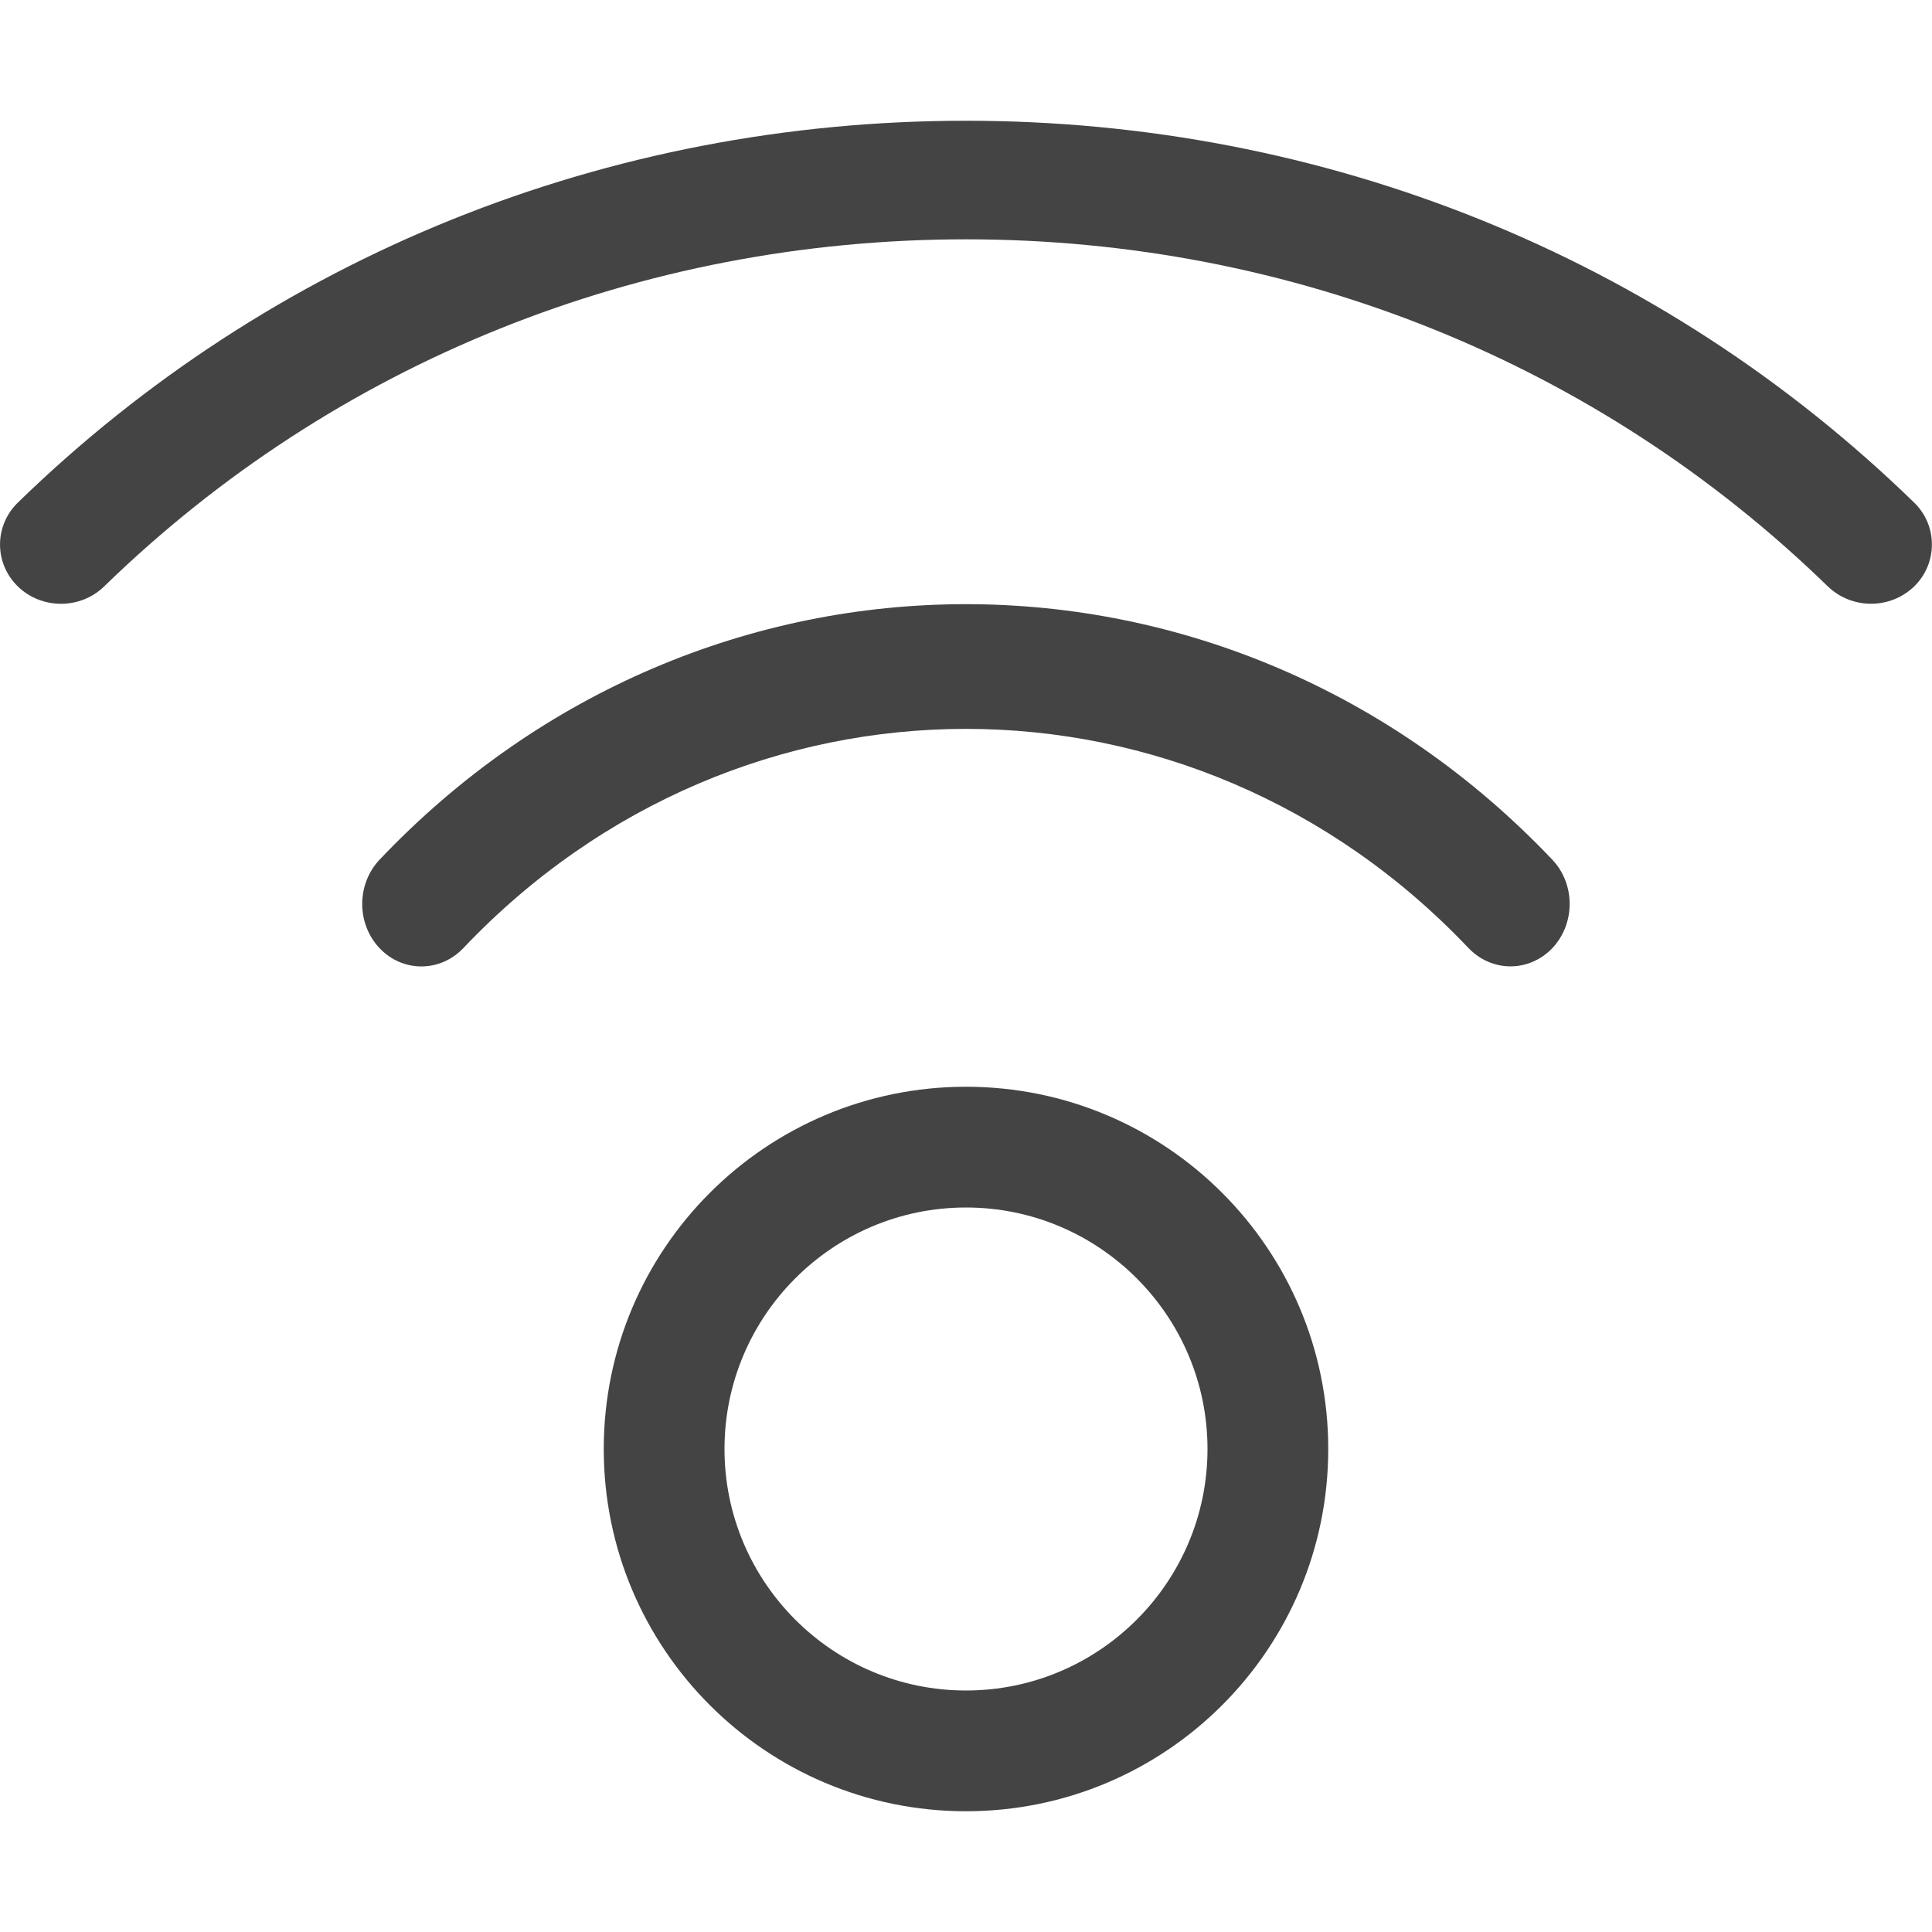 <?xml version="1.0" encoding="utf-8"?>
<!-- Generator: Adobe Illustrator 22.0.1, SVG Export Plug-In . SVG Version: 6.00 Build 0)  -->
<svg version="1.1" id="Layer_1" xmlns="http://www.w3.org/2000/svg" xmlns:xlink="http://www.w3.org/1999/xlink" x="0px" y="0px"
	 viewBox="0 0 16 16" style="enable-background:new 0 0 16 16;" xml:space="preserve">
<style type="text/css">
	.st0{fill:none;stroke:#000000;stroke-miterlimit:10;}
	.st1{fill:#FFFFFF;}
	.st2{fill:#07C1E4;}
	.st3{fill:#444444;}
	.st4{fill:none;stroke:#000000;stroke-linecap:round;stroke-linejoin:round;stroke-miterlimit:10;}
	.st5{fill:none;stroke:#FF6161;stroke-linecap:round;stroke-linejoin:round;stroke-miterlimit:10;}
	.st6{fill:none;stroke:#000000;stroke-width:2;stroke-linecap:round;stroke-linejoin:round;stroke-miterlimit:10;}
	.st7{fill:none;stroke:#000000;stroke-width:2;stroke-linejoin:round;stroke-miterlimit:10;}
</style>
<g>
	<path class="st3" d="M3.143,7.12c-0.191,0.203-0.191,0.53,0,0.732c0.191,0.202,0.502,0.202,0.694,0
		c2.296-2.421,6.03-2.421,8.325,0c0.096,0.1,0.222,0.151,0.347,0.151c0.126,0,0.251-0.051,0.347-0.151
		c0.191-0.203,0.191-0.53,0-0.732C10.178,4.298,5.82,4.298,3.143,7.12z"/>
	<path class="st3" d="M15.852,4.162C13.755,2.122,10.967,1,8,1c-2.966,0-5.755,1.122-7.852,3.162
		c-0.197,0.192-0.197,0.503,0,0.695c0.197,0.191,0.517,0.191,0.714,0C2.768,3.002,5.303,1.982,8,1.982
		s5.232,1.021,7.138,2.875c0.099,0.095,0.228,0.143,0.357,0.143c0.129,0,0.258-0.048,0.357-0.143
		c0.098-0.096,0.147-0.221,0.147-0.346V4.507C15.999,4.382,15.95,4.257,15.852,4.162z"/>
	<path class="st3" d="M8,9c-1.657,0-3,1.343-3,3c0,1.657,1.343,3,3,3c1.657,0,3-1.343,3-3C11,10.343,9.657,9,8,9z
		 M8,14c-1.103,0-2-0.897-2-2c0-1.103,0.897-2,2-2c1.103,0,2,0.897,2,2C10,13.103,9.103,14,8,14z"/>
</g>
</svg>
